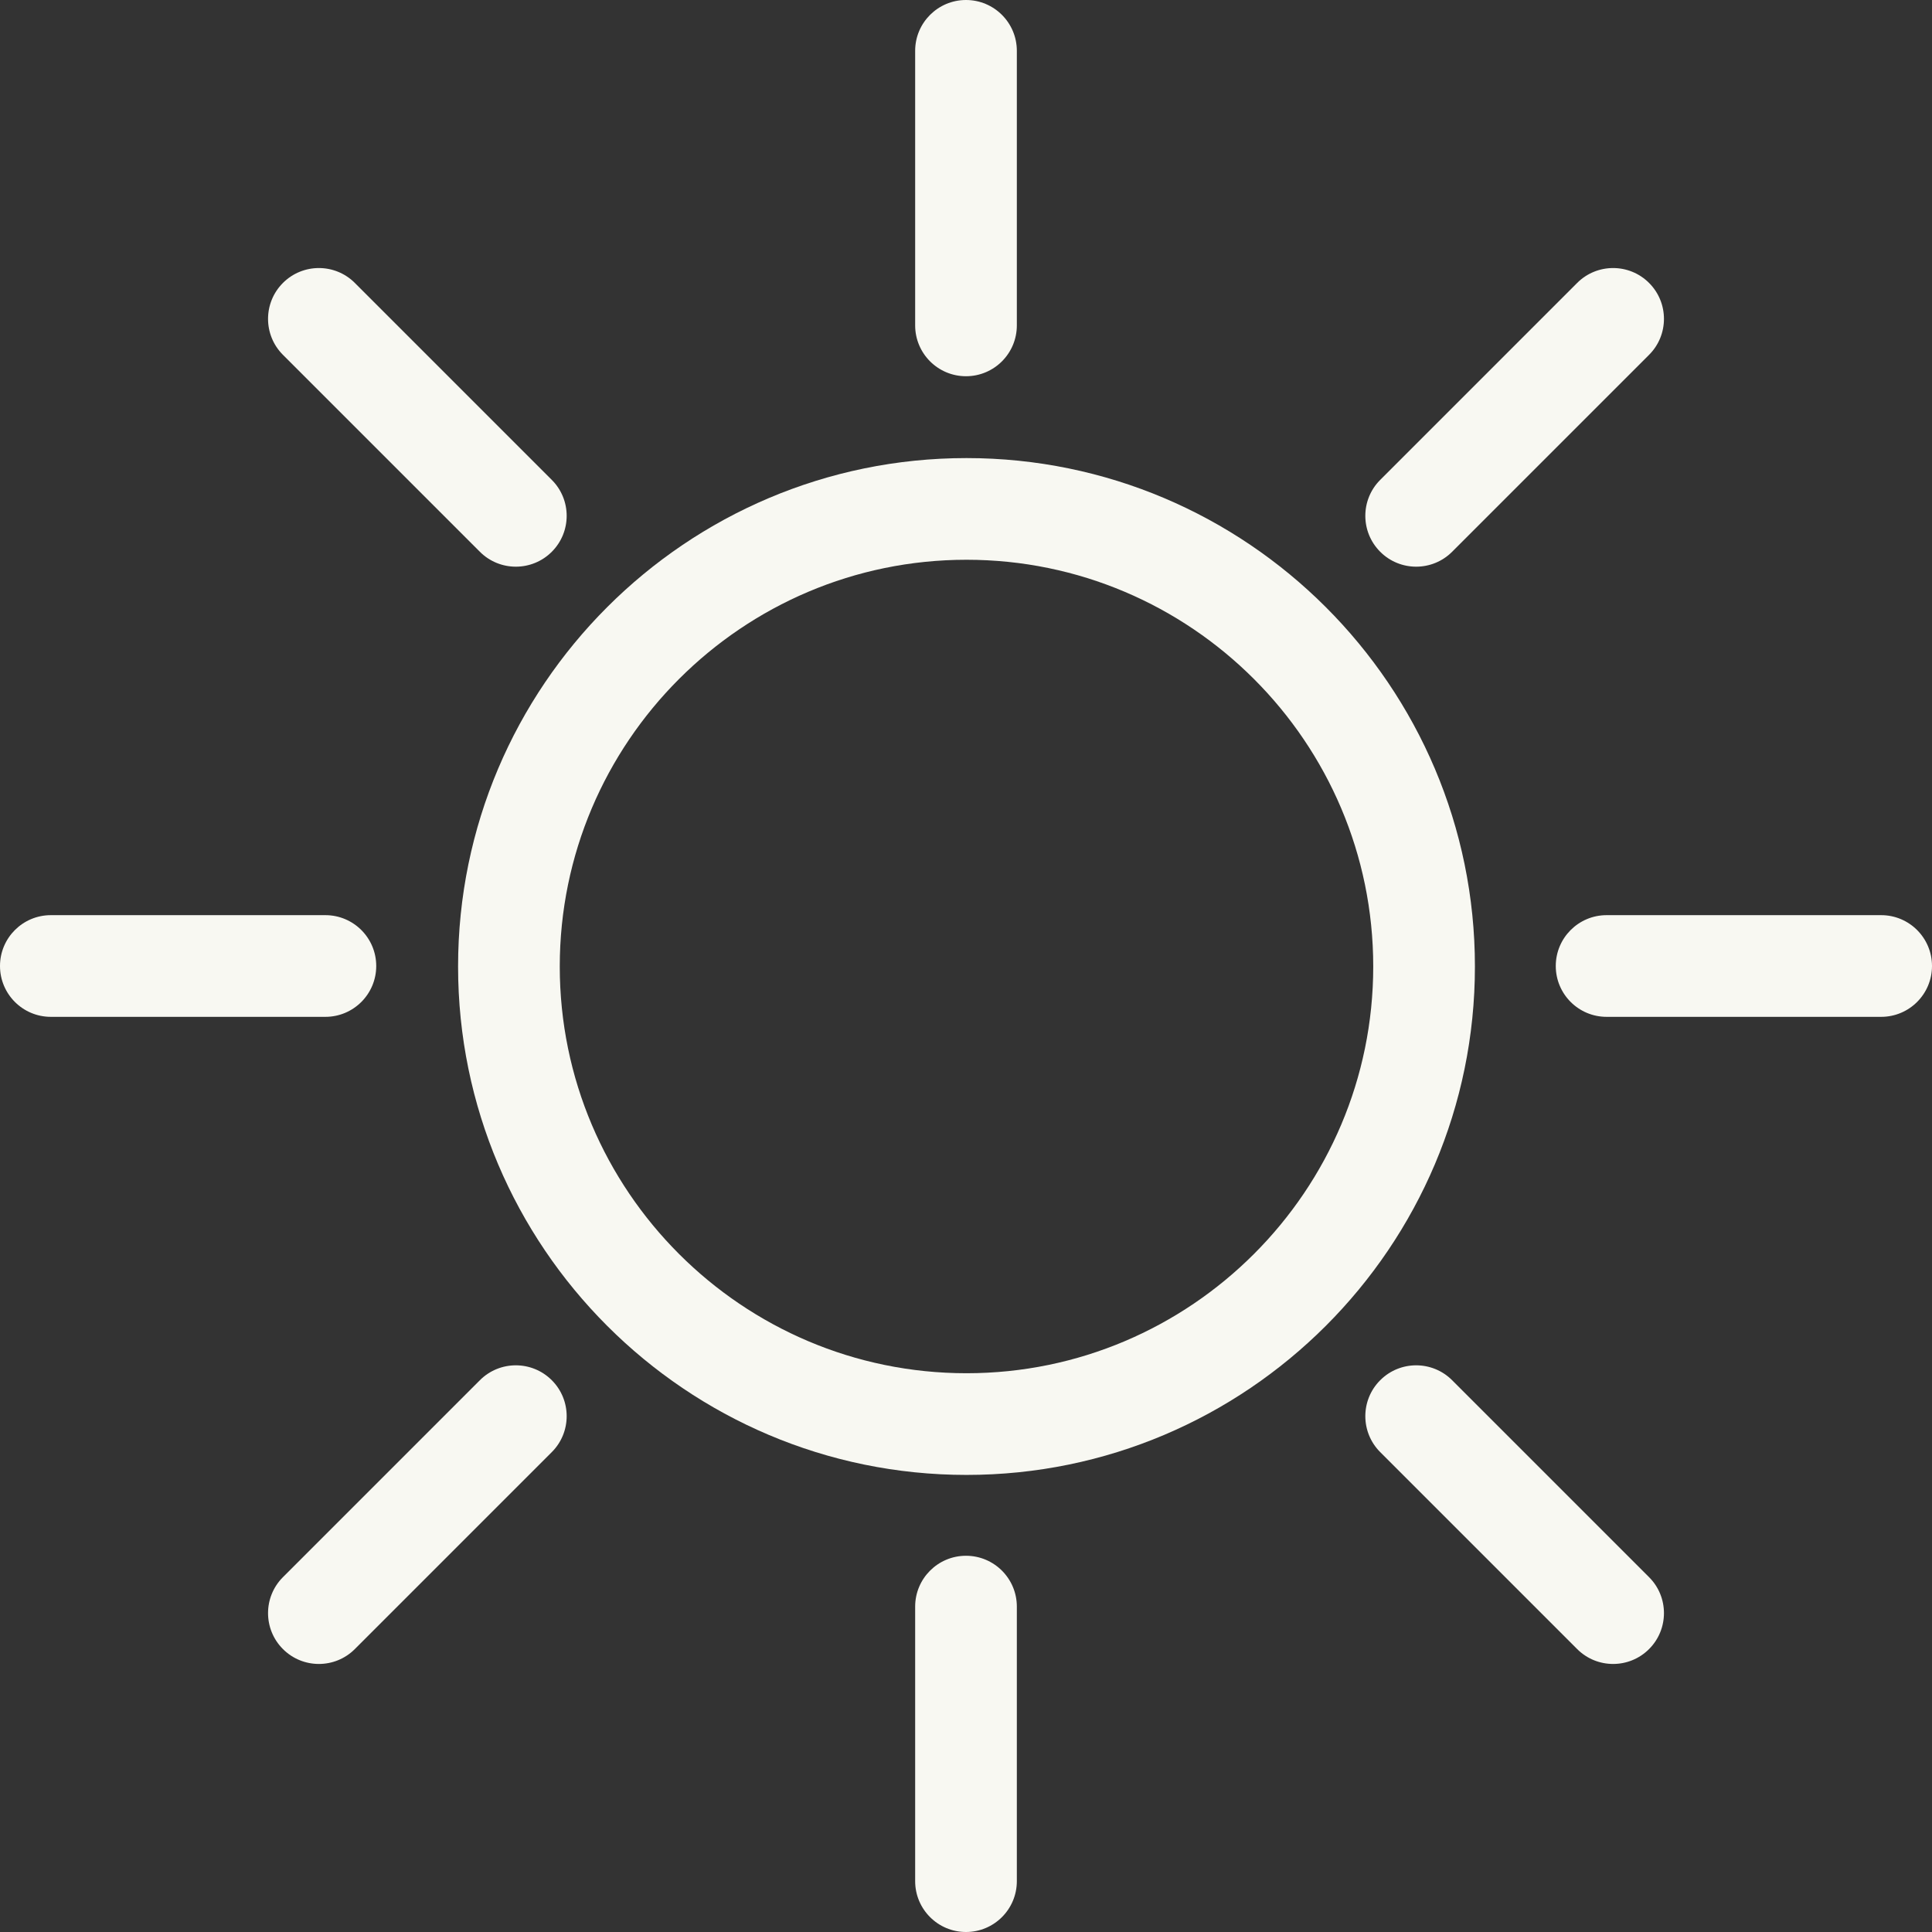 <?xml version="1.0" encoding="UTF-8"?>
<svg width="380px" height="380px" viewBox="0 0 380 380" version="1.1" 
    xmlns="http://www.w3.org/2000/svg" 
    xmlns:xlink="http://www.w3.org/1999/xlink">
    <rect x="0" y="0" width="380" height="380" fill="#333333" stroke="none"/>
    <!-- Generator: Sketch 49 (51002) - http://www.bohemiancoding.com/sketch -->
    <title>01d</title>
    <desc>Created with Sketch.</desc>
    <defs></defs>
    <g id="Page-1" stroke="none" stroke-width="1" fill="none" fill-rule="evenodd">
        <g id="weather" transform="translate(-530, -44)" fill="#f8f8f2" fill-rule="nonzero">
            <g id="01d" transform="translate(530, 44)">
                <path d="M190.098,290.098 C134.958,290.098 90.098,245.238 90.098,190.098 C90.098,134.958 134.958,90.098 190.098,90.098 C245.238,90.098 290.098,134.958 290.098,190.098 C290.098,245.238 245.238,290.098 190.098,290.098 Z M190.098,110.098 C145.985,110.098 110.098,145.985 110.098,190.098 C110.098,234.21 145.985,270.098 190.098,270.098 C234.21,270.098 270.098,234.21 270.098,190.098 C270.098,145.985 234.21,110.098 190.098,110.098 Z" id="Shape"></path>
                <path d="M190,74 C184.477,74 180,69.523 180,64 L180,10 C180,4.477 184.477,0 190,0 C195.523,0 200,4.477 200,10 L200,64 C200,69.523 195.523,74 190,74 Z" id="Shape"></path>
                <path d="M190,380 C184.477,380 180,375.523 180,370 L180,316 C180,310.477 184.477,306 190,306 C195.523,306 200,310.477 200,316 L200,370 C200,375.523 195.523,380 190,380 Z" id="Shape"></path>
                <path d="M64,200 L10,200 C4.477,200 0,195.523 0,190 C0,184.477 4.477,180 10,180 L64,180 C69.523,180 74,184.477 74,190 C74,195.523 69.523,200 64,200 Z" id="Shape"></path>
                <path d="M370,200 L316,200 C310.477,200 306,195.523 306,190 C306,184.477 310.477,180 316,180 L370,180 C375.523,180 380,184.477 380,190 C380,195.523 375.523,200 370,200 Z" id="Shape"></path>
                <path d="M278.542,111.458 C275.983,111.458 273.423,110.482 271.471,108.529 C267.566,104.624 267.566,98.292 271.471,94.387 L310.208,55.649 C314.113,51.744 320.445,51.744 324.351,55.649 C328.255,59.555 328.255,65.887 324.351,69.792 L285.613,108.529 C283.661,110.482 281.101,111.458 278.542,111.458 Z" id="Shape"></path>
                <path d="M62.721,327.279 C60.162,327.279 57.602,326.303 55.649,324.351 C51.745,320.445 51.745,314.113 55.649,310.208 L94.387,271.471 C98.292,267.565 104.624,267.565 108.529,271.471 C112.434,275.376 112.434,281.708 108.529,285.613 L69.792,324.351 C67.839,326.303 65.28,327.279 62.721,327.279 Z" id="Shape"></path>
                <path d="M101.458,111.458 C98.899,111.458 96.339,110.482 94.387,108.529 L55.649,69.792 C51.745,65.887 51.745,59.555 55.649,55.649 C59.555,51.744 65.887,51.744 69.792,55.649 L108.529,94.387 C112.434,98.292 112.434,104.624 108.529,108.529 C106.577,110.482 104.017,111.458 101.458,111.458 Z" id="Shape"></path>
                <path d="M317.279,327.279 C314.72,327.279 312.161,326.303 310.208,324.351 L271.471,285.613 C267.566,281.708 267.566,275.376 271.471,271.471 C275.376,267.565 281.708,267.565 285.613,271.471 L324.351,310.208 C328.255,314.113 328.255,320.445 324.351,324.351 C322.398,326.303 319.838,327.279 317.279,327.279 Z" id="Shape"></path>
            </g>
        </g>
    </g>
</svg>